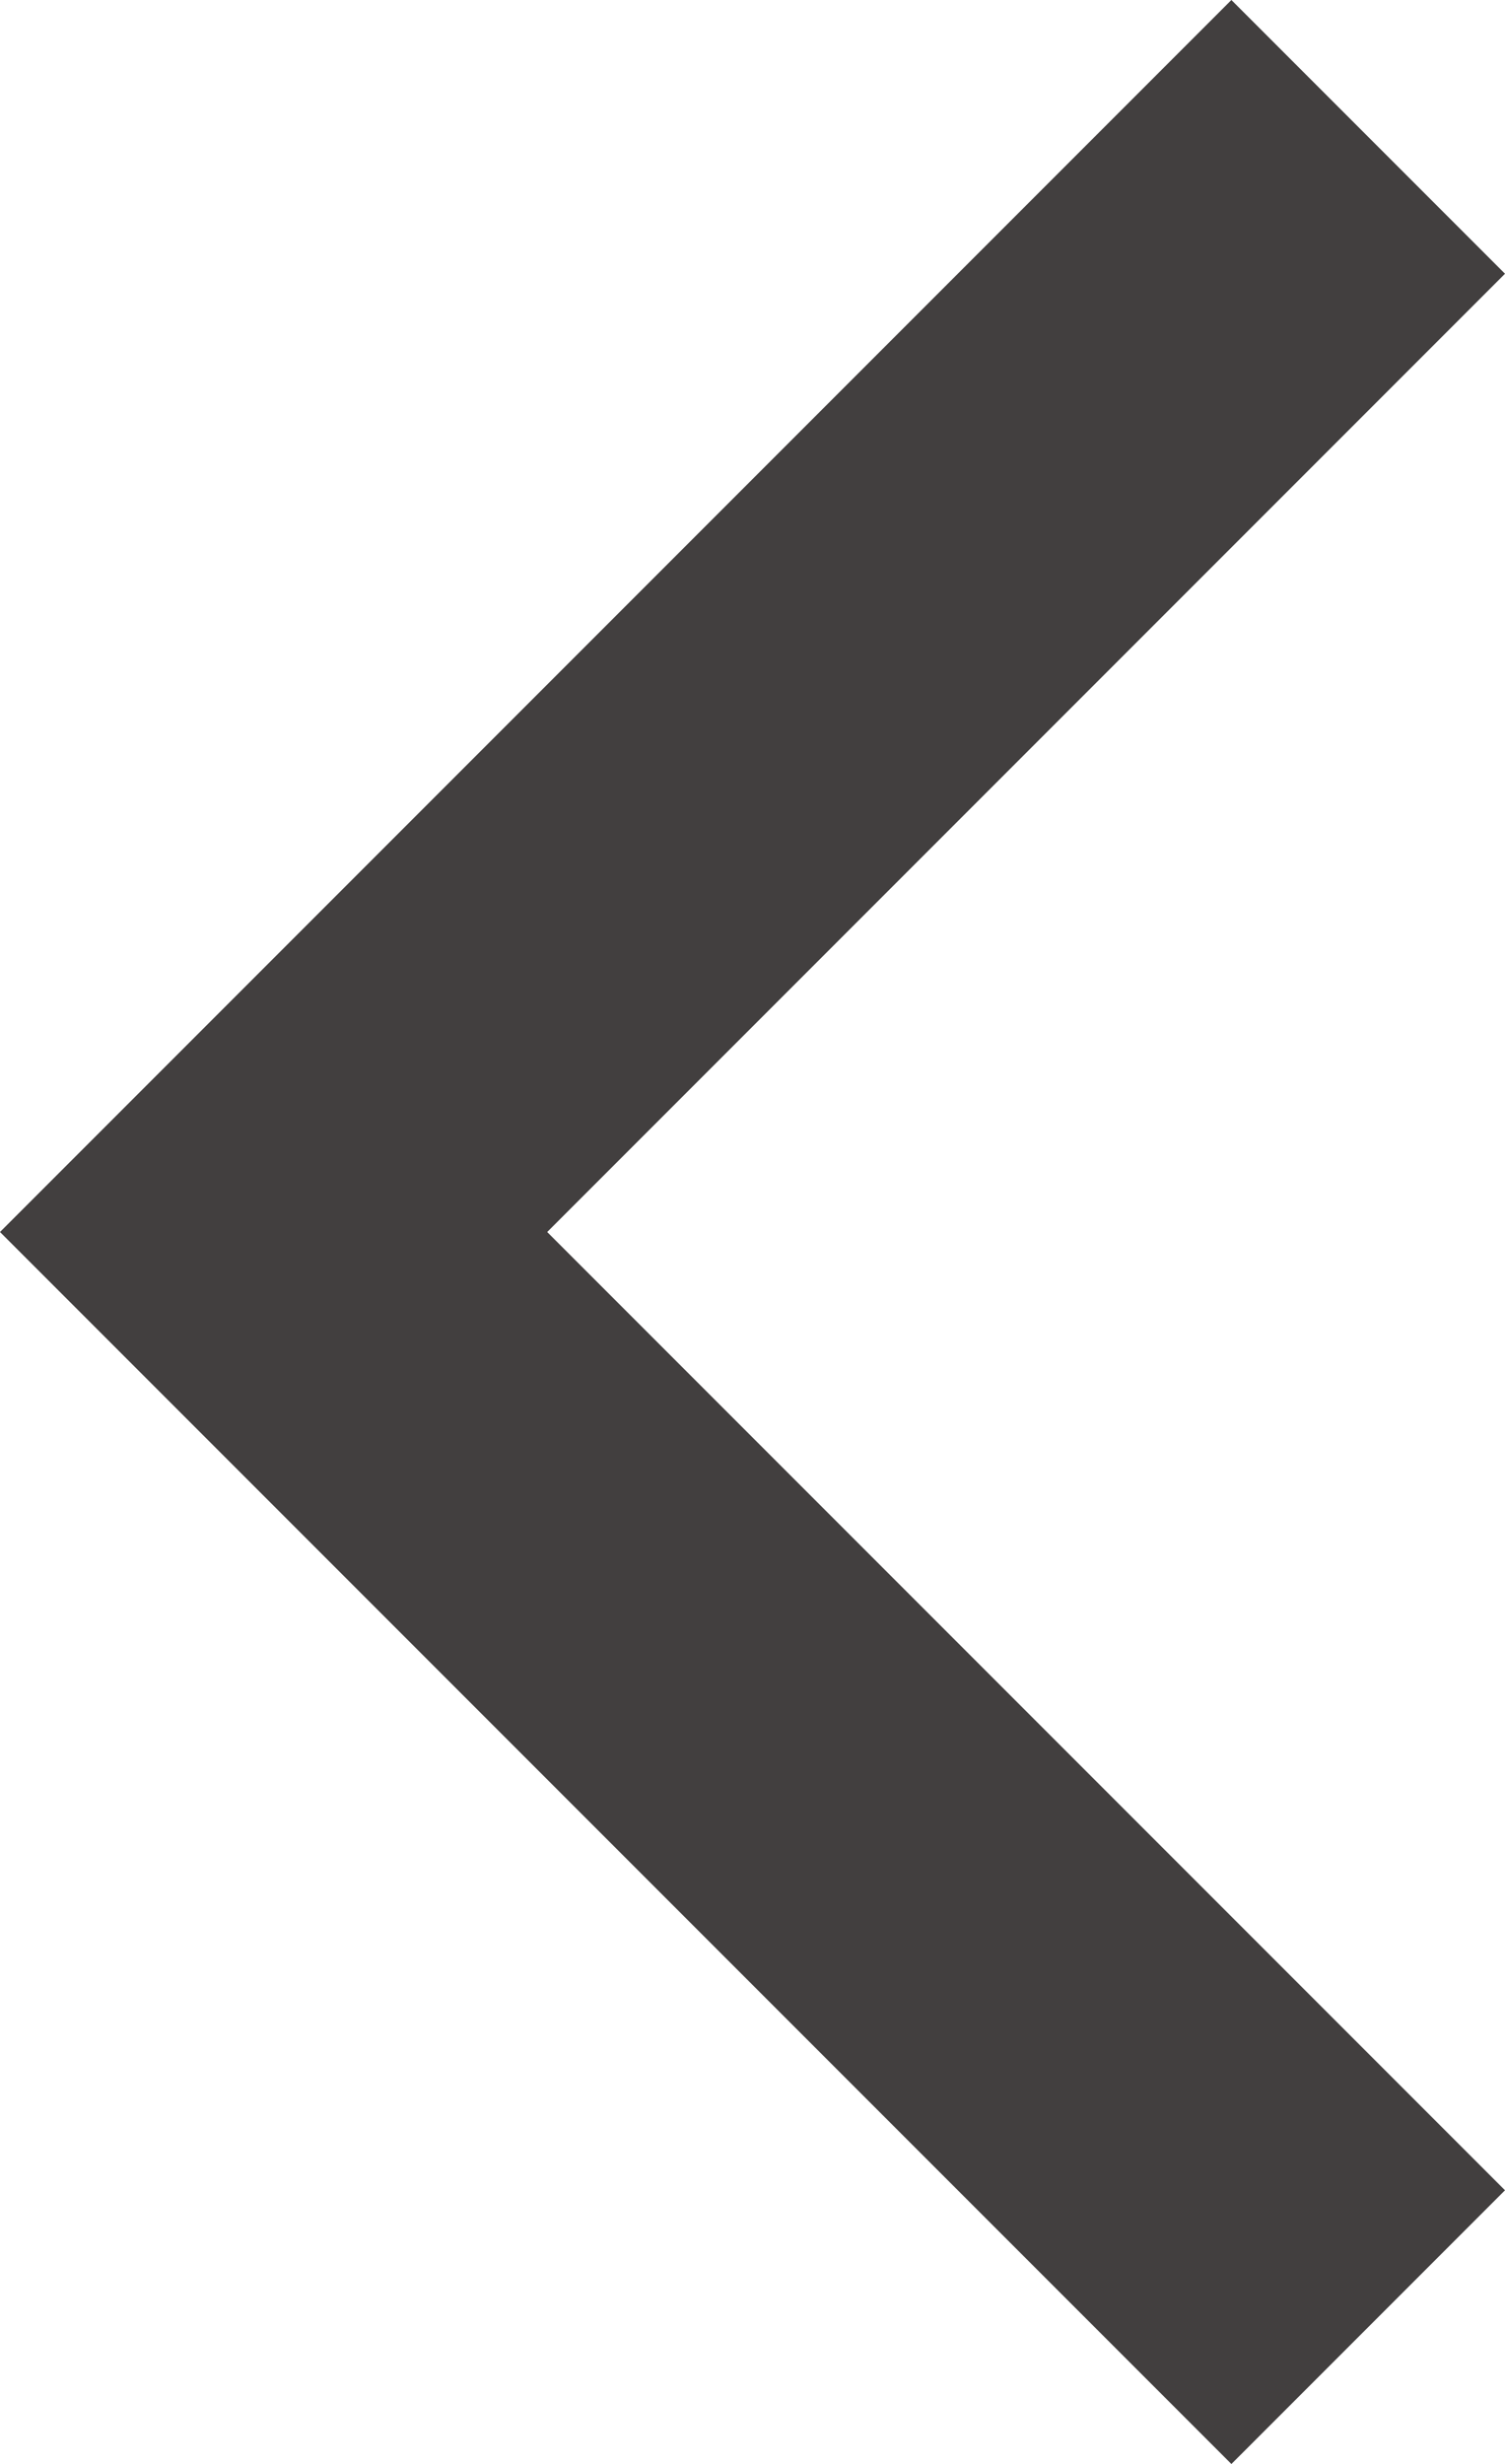 <svg xmlns="http://www.w3.org/2000/svg" width="7.778" height="12.728" viewBox="0 0 7.778 12.728">
  <path id="Path_29014" data-name="Path 29014" d="M11.05,12,16,7.05,14.586,5.636,8.222,12l6.364,6.364L16,16.95Z" transform="translate(-8.222 -5.636)" fill="#423f3f"/>
</svg>
